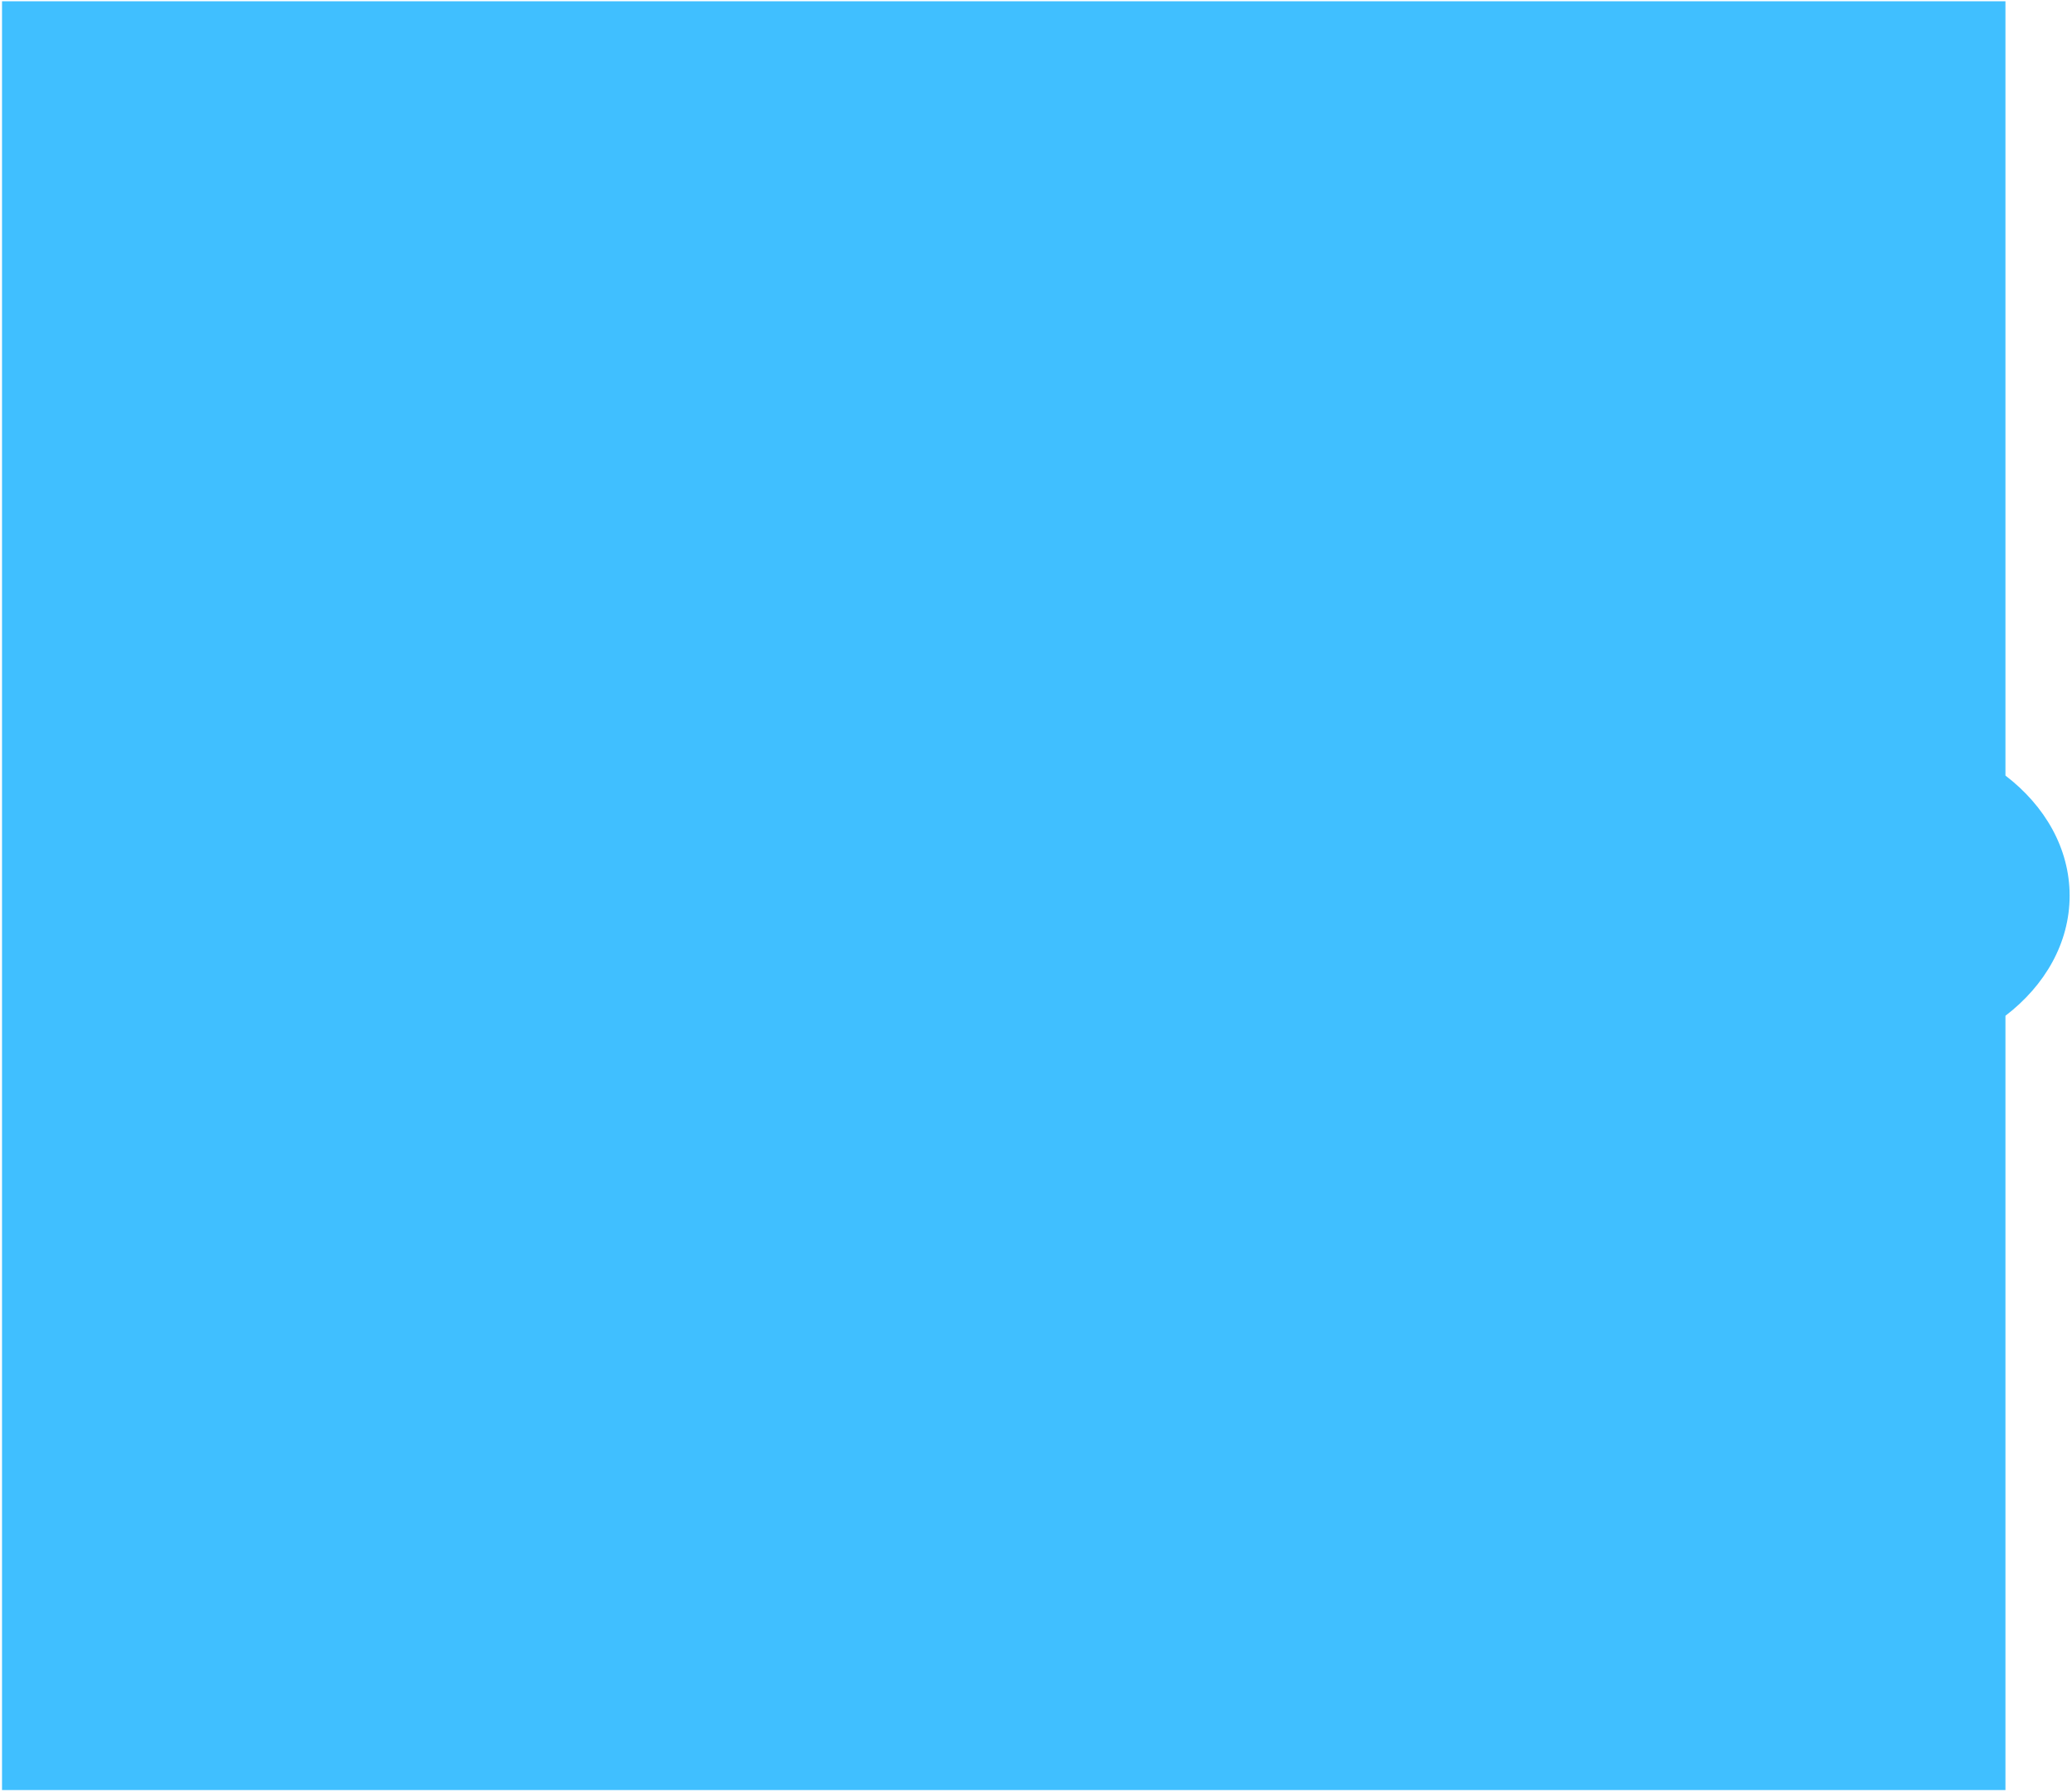 <svg width="829" height="717" viewBox="0 0 829 717" fill="none" xmlns="http://www.w3.org/2000/svg">
<path fill-rule="evenodd" clip-rule="evenodd" d="M802.374 0.52H0.809V716.136H802.374V406.376C818.2 394.258 828.052 377.211 828.052 358.328C828.052 339.444 818.2 322.397 802.374 310.279V0.52Z" fill="#40BFFF"/>
</svg>
